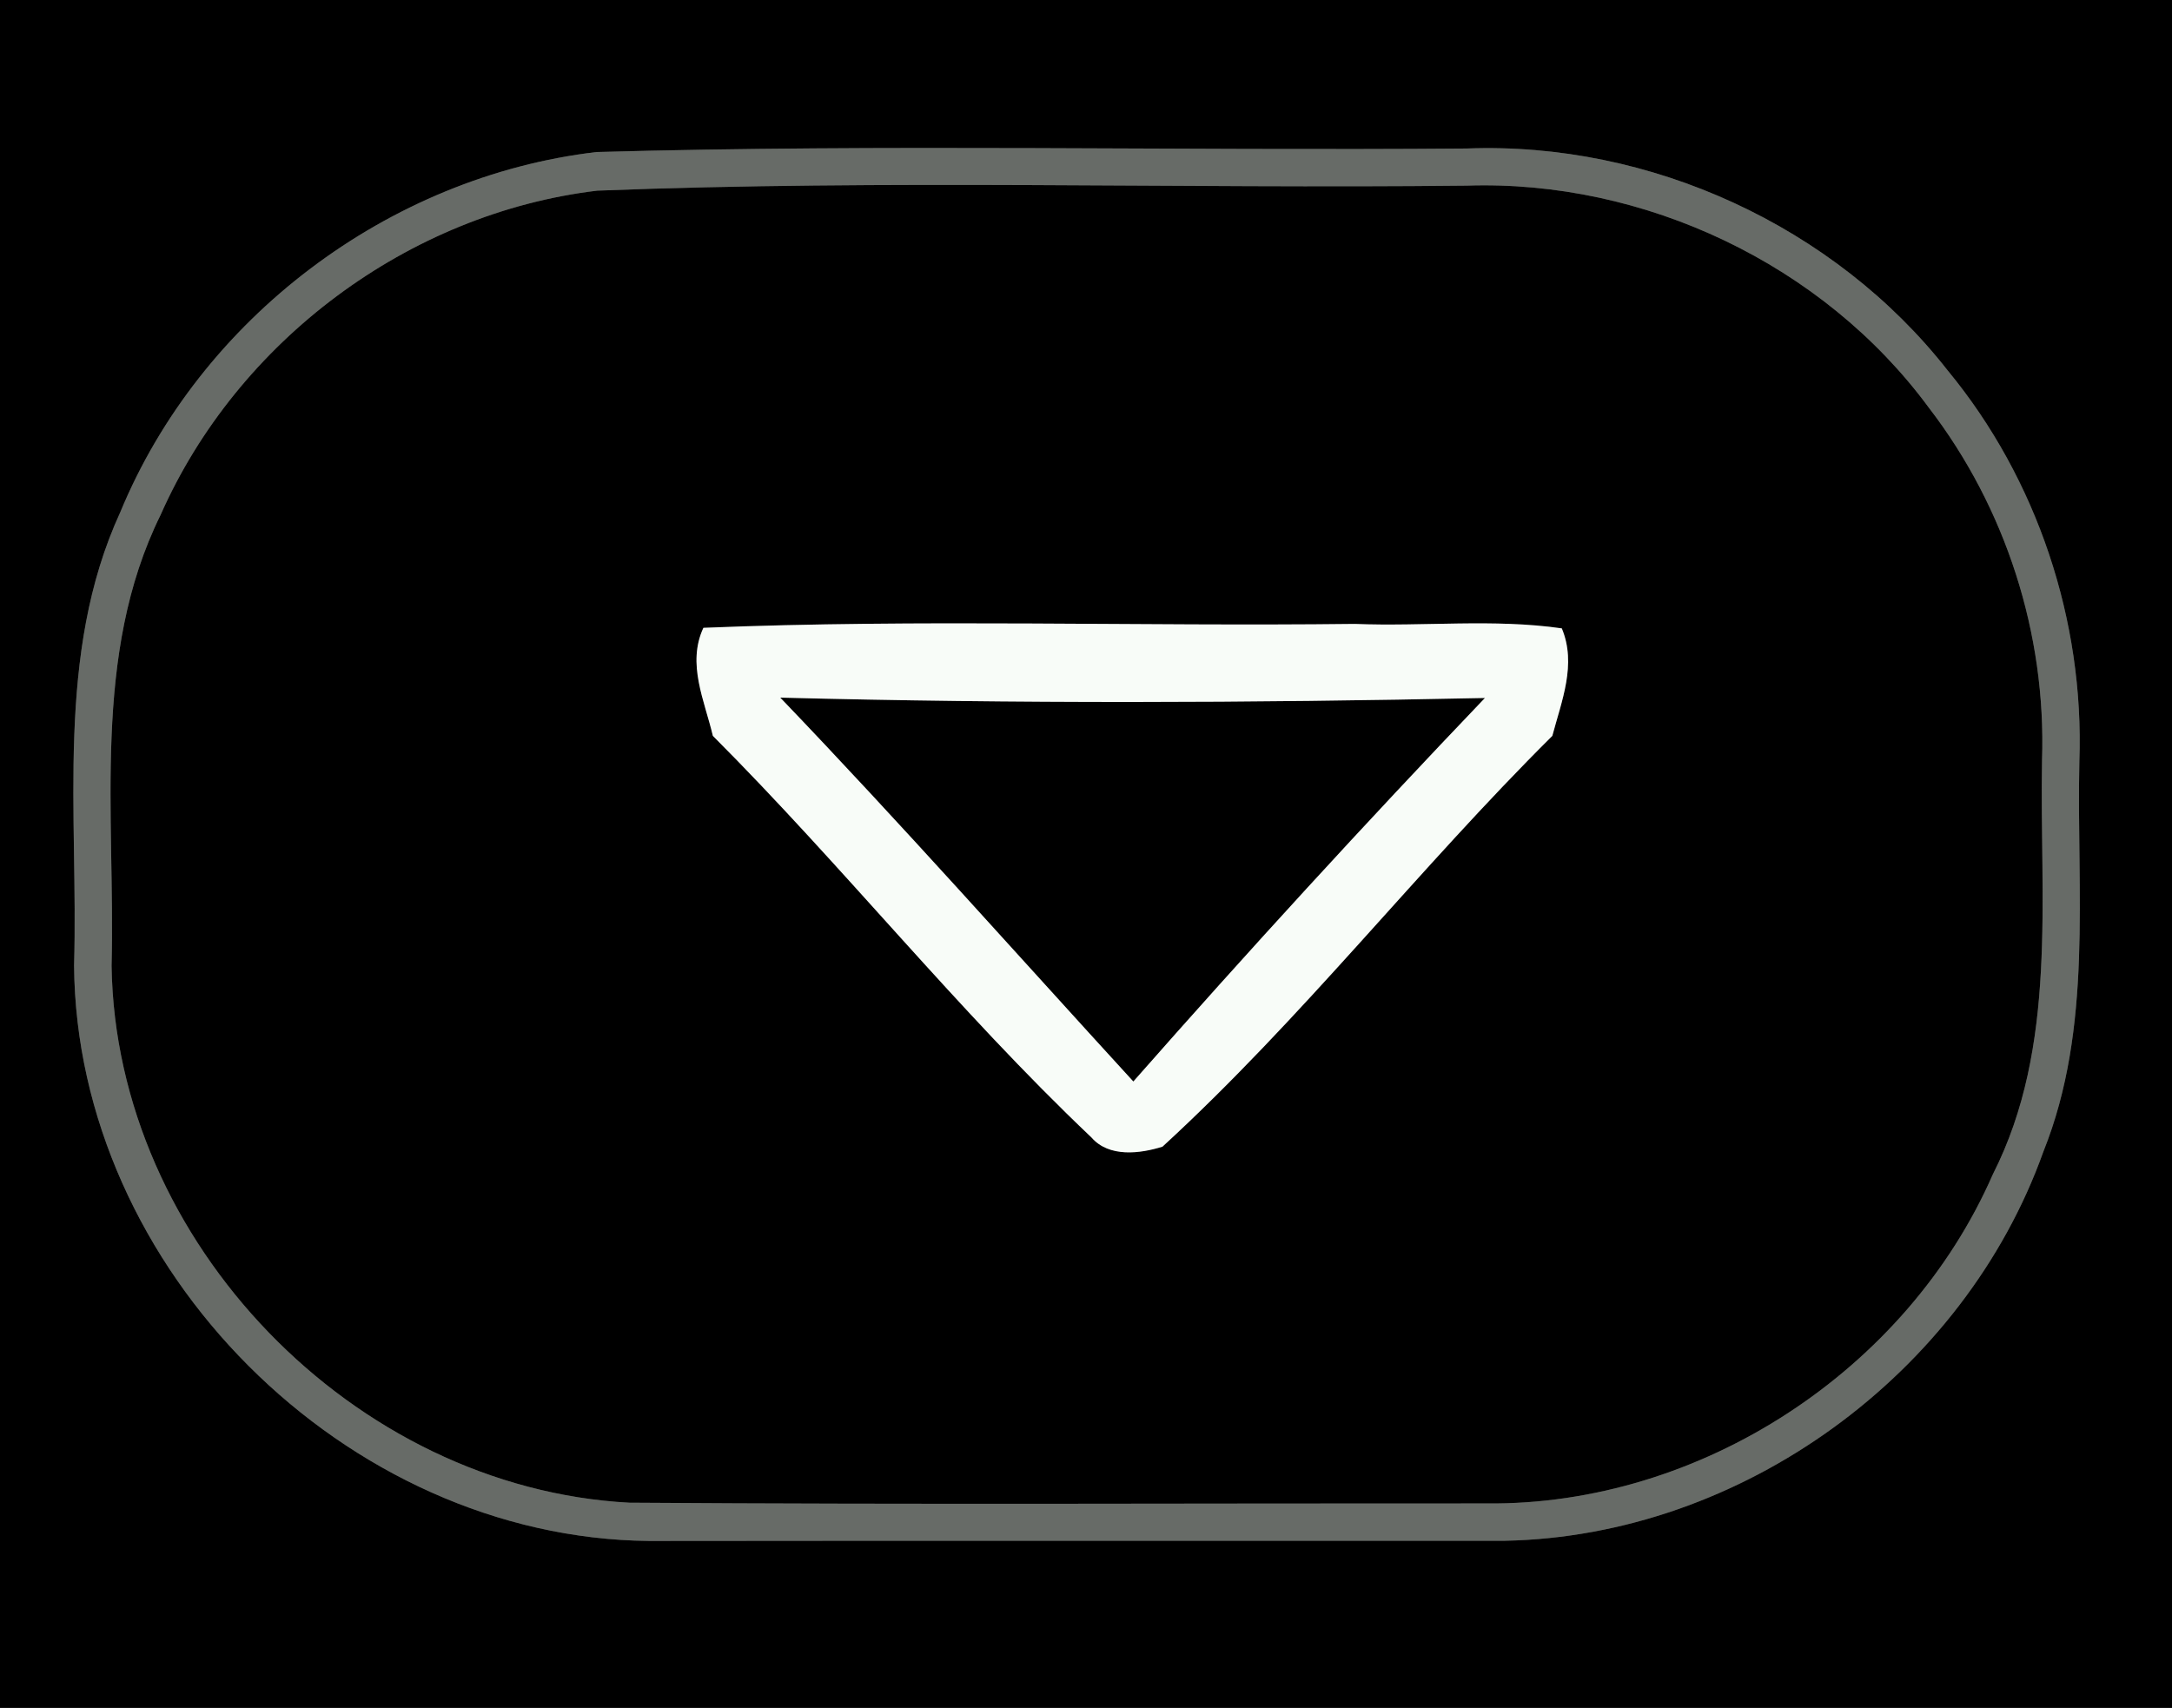 <?xml version="1.0" encoding="UTF-8" ?>
<!DOCTYPE svg PUBLIC "-//W3C//DTD SVG 1.1//EN" "http://www.w3.org/Graphics/SVG/1.1/DTD/svg11.dtd">
<svg width="117pt" height="92pt" viewBox="0 0 117 92" version="1.1" xmlns="http://www.w3.org/2000/svg">
<rect x="0" y="0" width="117" height="92" fill="#333333" stroke="none"/>
<g id="#000000ff">
<path fill="#000000" opacity="1.00" d=" M 0.00 0.00 L 117.00 0.00 L 117.00 92.00 L 0.00 92.00 L 0.00 0.00 M 32.13 8.19 C 20.92 9.51 10.79 17.16 6.48 27.59 C 2.95 35.27 4.23 43.84 3.99 52.01 C 4.12 68.36 18.61 82.85 34.96 83.01 C 50.33 82.99 65.70 83.01 81.07 83.00 C 93.81 82.75 105.79 74.03 110.07 62.04 C 112.76 55.34 111.85 48.04 112.01 41.01 C 112.28 33.45 109.74 25.80 104.92 19.96 C 98.83 12.18 88.88 7.62 79.01 8.00 C 63.39 8.13 47.74 7.75 32.13 8.19 Z" />
<path fill="#000000" opacity="1.00" d=" M 32.17 10.27 C 47.75 9.66 63.39 10.17 79.00 10.00 C 88.57 9.68 98.21 14.23 103.90 21.96 C 108.04 27.34 110.23 34.15 110.00 40.94 C 109.86 48.41 110.86 56.35 107.35 63.26 C 102.73 73.82 91.60 81.11 80.06 80.99 C 64.67 80.98 49.28 81.06 33.90 80.95 C 19.05 80.15 6.23 66.92 6.01 52.03 C 6.22 43.91 4.92 35.30 8.65 27.74 C 12.79 18.37 21.99 11.49 32.17 10.27 M 37.89 33.82 C 36.99 35.76 37.95 37.73 38.40 39.64 C 45.44 46.69 51.55 54.40 58.80 61.28 C 59.74 62.36 61.41 62.15 62.62 61.77 C 70.17 54.84 76.37 46.84 83.62 39.64 C 84.12 37.76 84.94 35.78 84.13 33.85 C 80.46 33.32 76.69 33.76 72.98 33.61 C 61.29 33.75 49.55 33.34 37.89 33.82 Z" />
<path fill="#000000" opacity="1.00" d=" M 42.03 37.58 C 54.66 37.91 67.35 37.87 79.99 37.60 C 73.51 44.38 67.22 51.25 61.05 58.26 C 54.75 51.38 48.54 44.37 42.03 37.58 Z" />
</g>
<g id="#676b67ff">
<path fill="#676b67" opacity="1.00" d=" M 32.13 8.19 C 47.74 7.75 63.39 8.13 79.01 8.00 C 88.88 7.62 98.83 12.18 104.92 19.96 C 109.74 25.80 112.28 33.45 112.01 41.01 C 111.85 48.04 112.76 55.34 110.07 62.04 C 105.79 74.03 93.81 82.75 81.07 83.00 C 65.70 83.01 50.33 82.99 34.96 83.01 C 18.61 82.85 4.12 68.36 3.99 52.01 C 4.23 43.84 2.95 35.27 6.48 27.59 C 10.79 17.16 20.92 9.51 32.13 8.19 M 32.17 10.27 C 21.99 11.49 12.79 18.37 8.65 27.74 C 4.92 35.30 6.22 43.91 6.01 52.03 C 6.23 66.92 19.05 80.15 33.90 80.95 C 49.28 81.06 64.67 80.98 80.06 80.99 C 91.60 81.11 102.73 73.82 107.35 63.26 C 110.86 56.35 109.86 48.41 110.00 40.94 C 110.23 34.15 108.04 27.34 103.90 21.96 C 98.21 14.23 88.57 9.68 79.00 10.00 C 63.39 10.17 47.75 9.66 32.17 10.27 Z" />
</g>
<g id="#f8fcf8ff">
<path fill="#f8fcf8" opacity="1.00" d=" M 37.89 33.82 C 49.55 33.34 61.29 33.75 72.98 33.61 C 76.69 33.76 80.46 33.32 84.13 33.85 C 84.94 35.78 84.12 37.76 83.62 39.64 C 76.37 46.84 70.17 54.84 62.62 61.77 C 61.41 62.15 59.74 62.36 58.80 61.28 C 51.55 54.40 45.44 46.69 38.40 39.64 C 37.95 37.73 36.99 35.76 37.89 33.82 M 42.03 37.58 C 48.54 44.37 54.75 51.38 61.05 58.26 C 67.22 51.25 73.51 44.38 79.99 37.60 C 67.35 37.87 54.66 37.91 42.03 37.58 Z" />
</g>
</svg>
